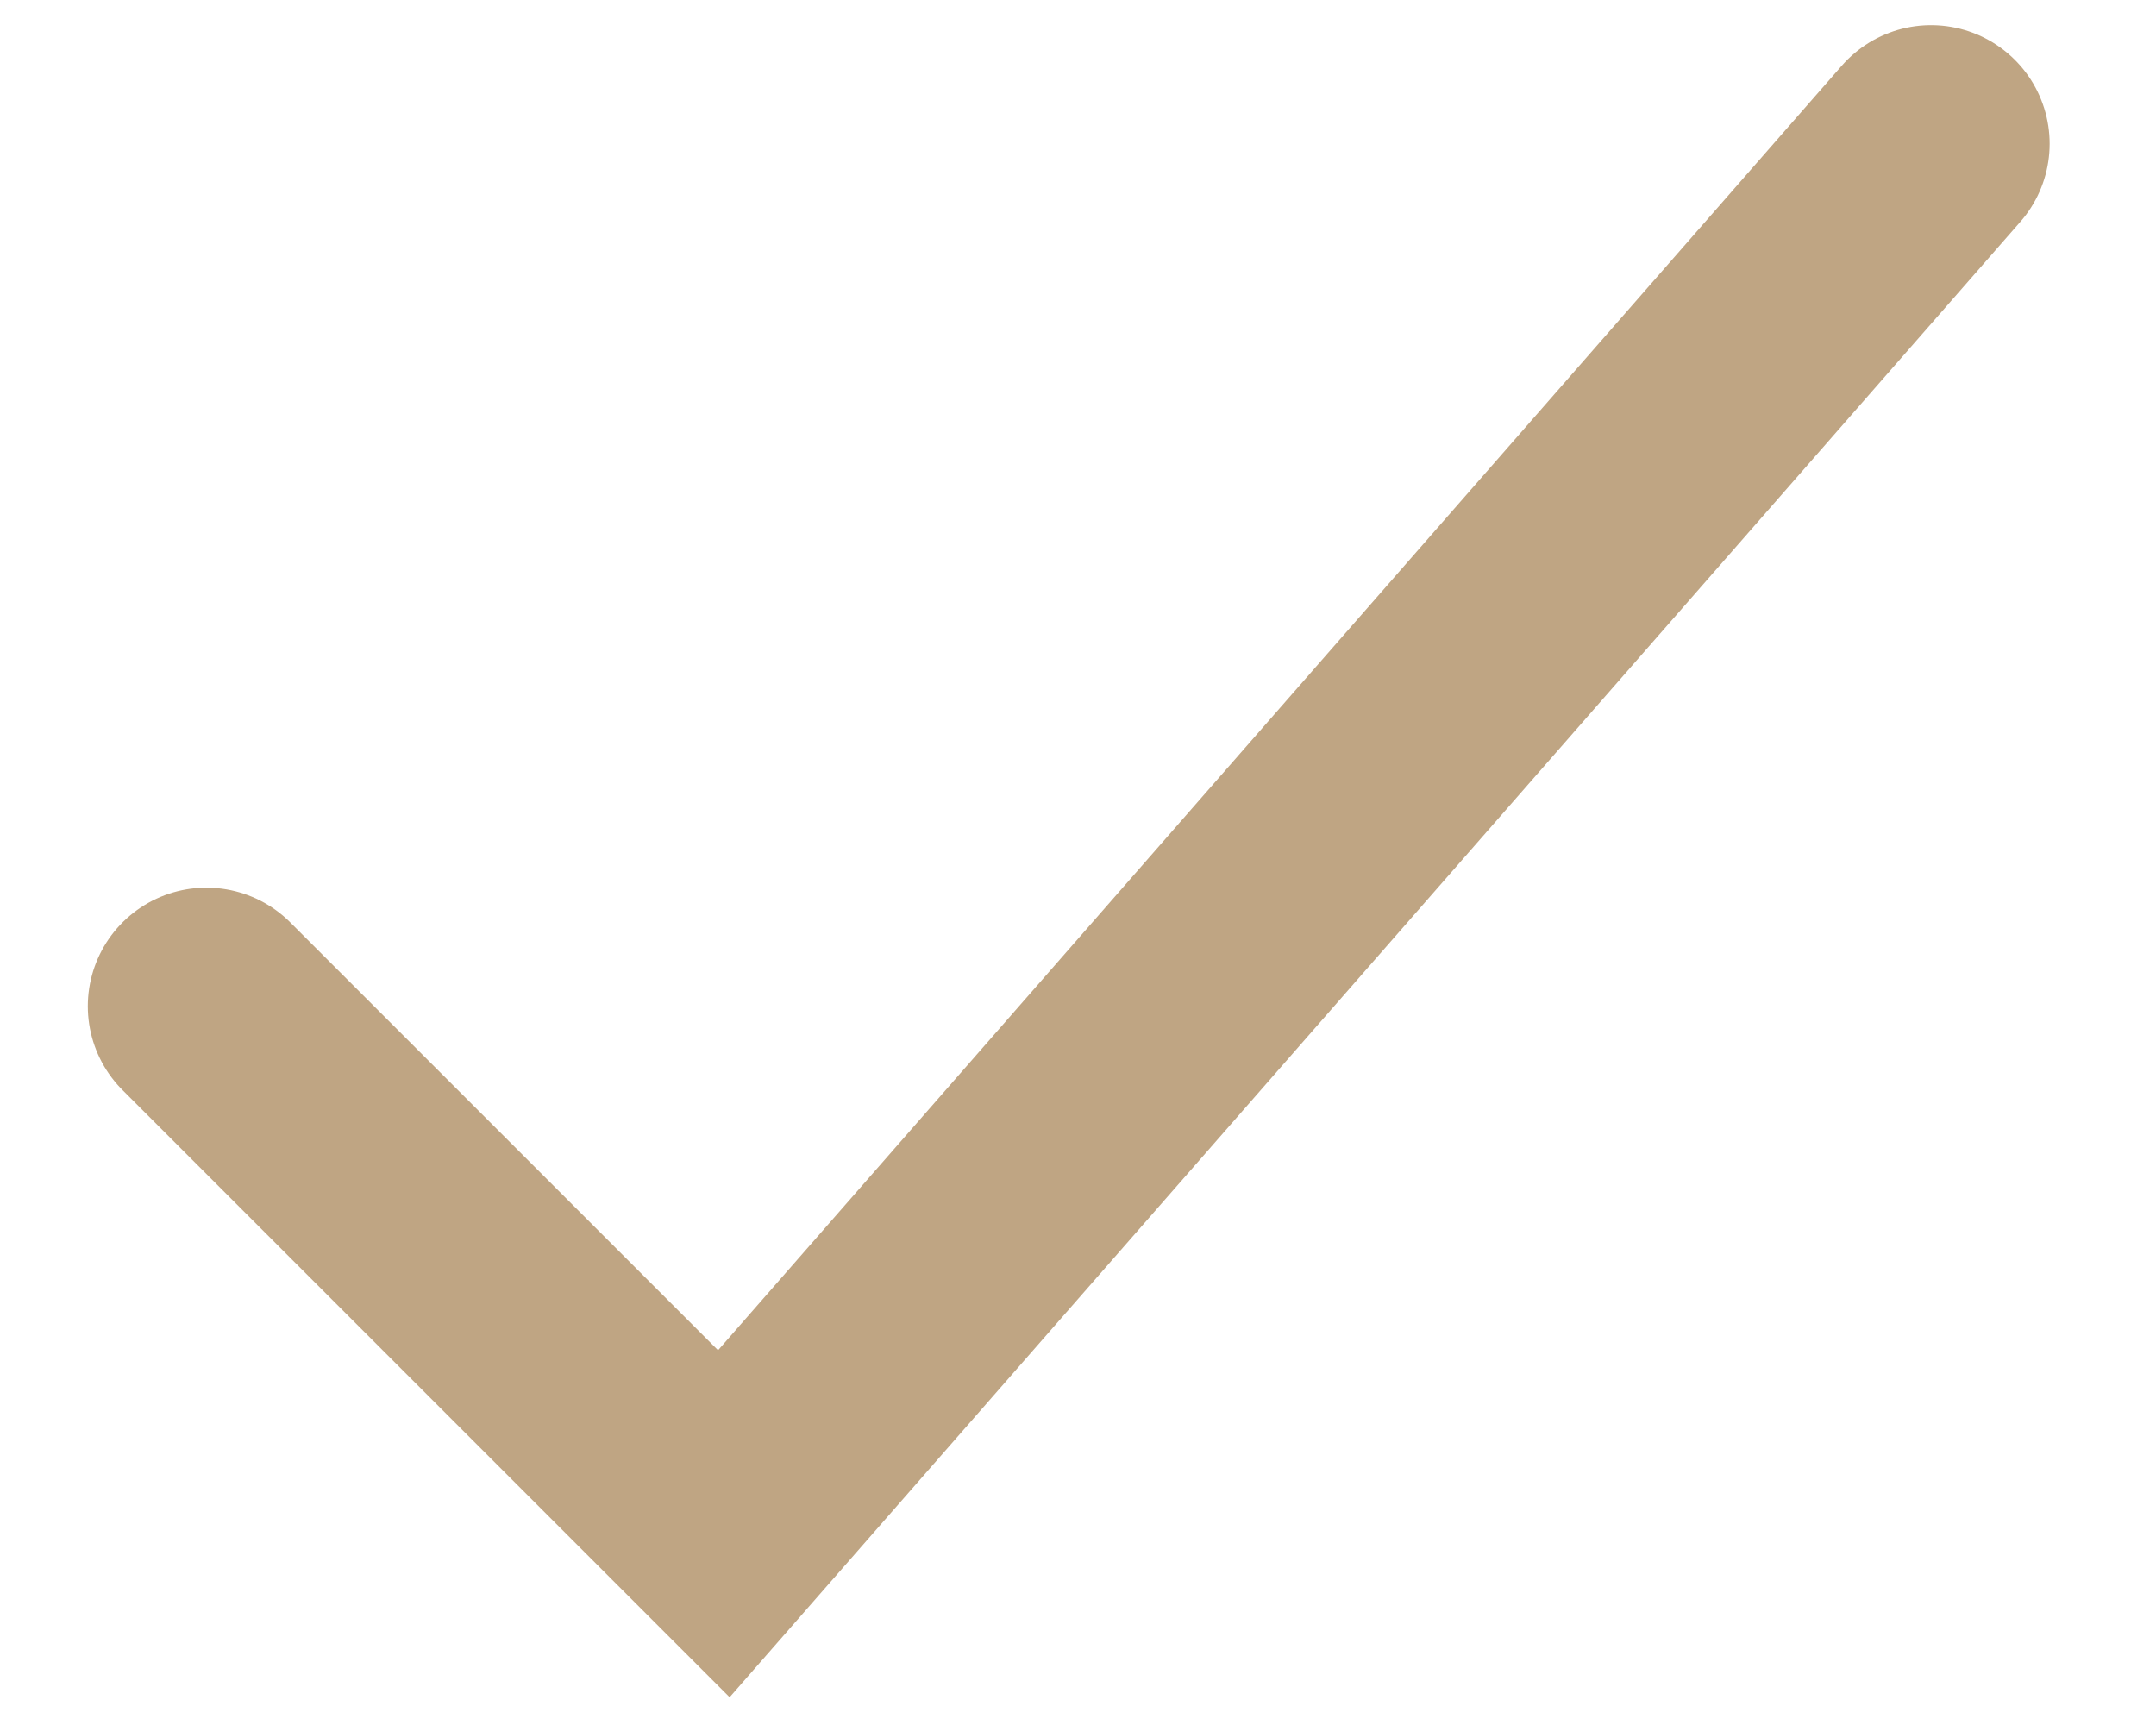 <svg width="15" height="12" viewBox="0 0 15 12" fill="none" xmlns="http://www.w3.org/2000/svg">
<path d="M13.435 1L5.036 10.6L1.436 7" stroke="#BFA583" stroke-width="1.65" stroke-miterlimit="10" stroke-linecap="round"/>
</svg>
